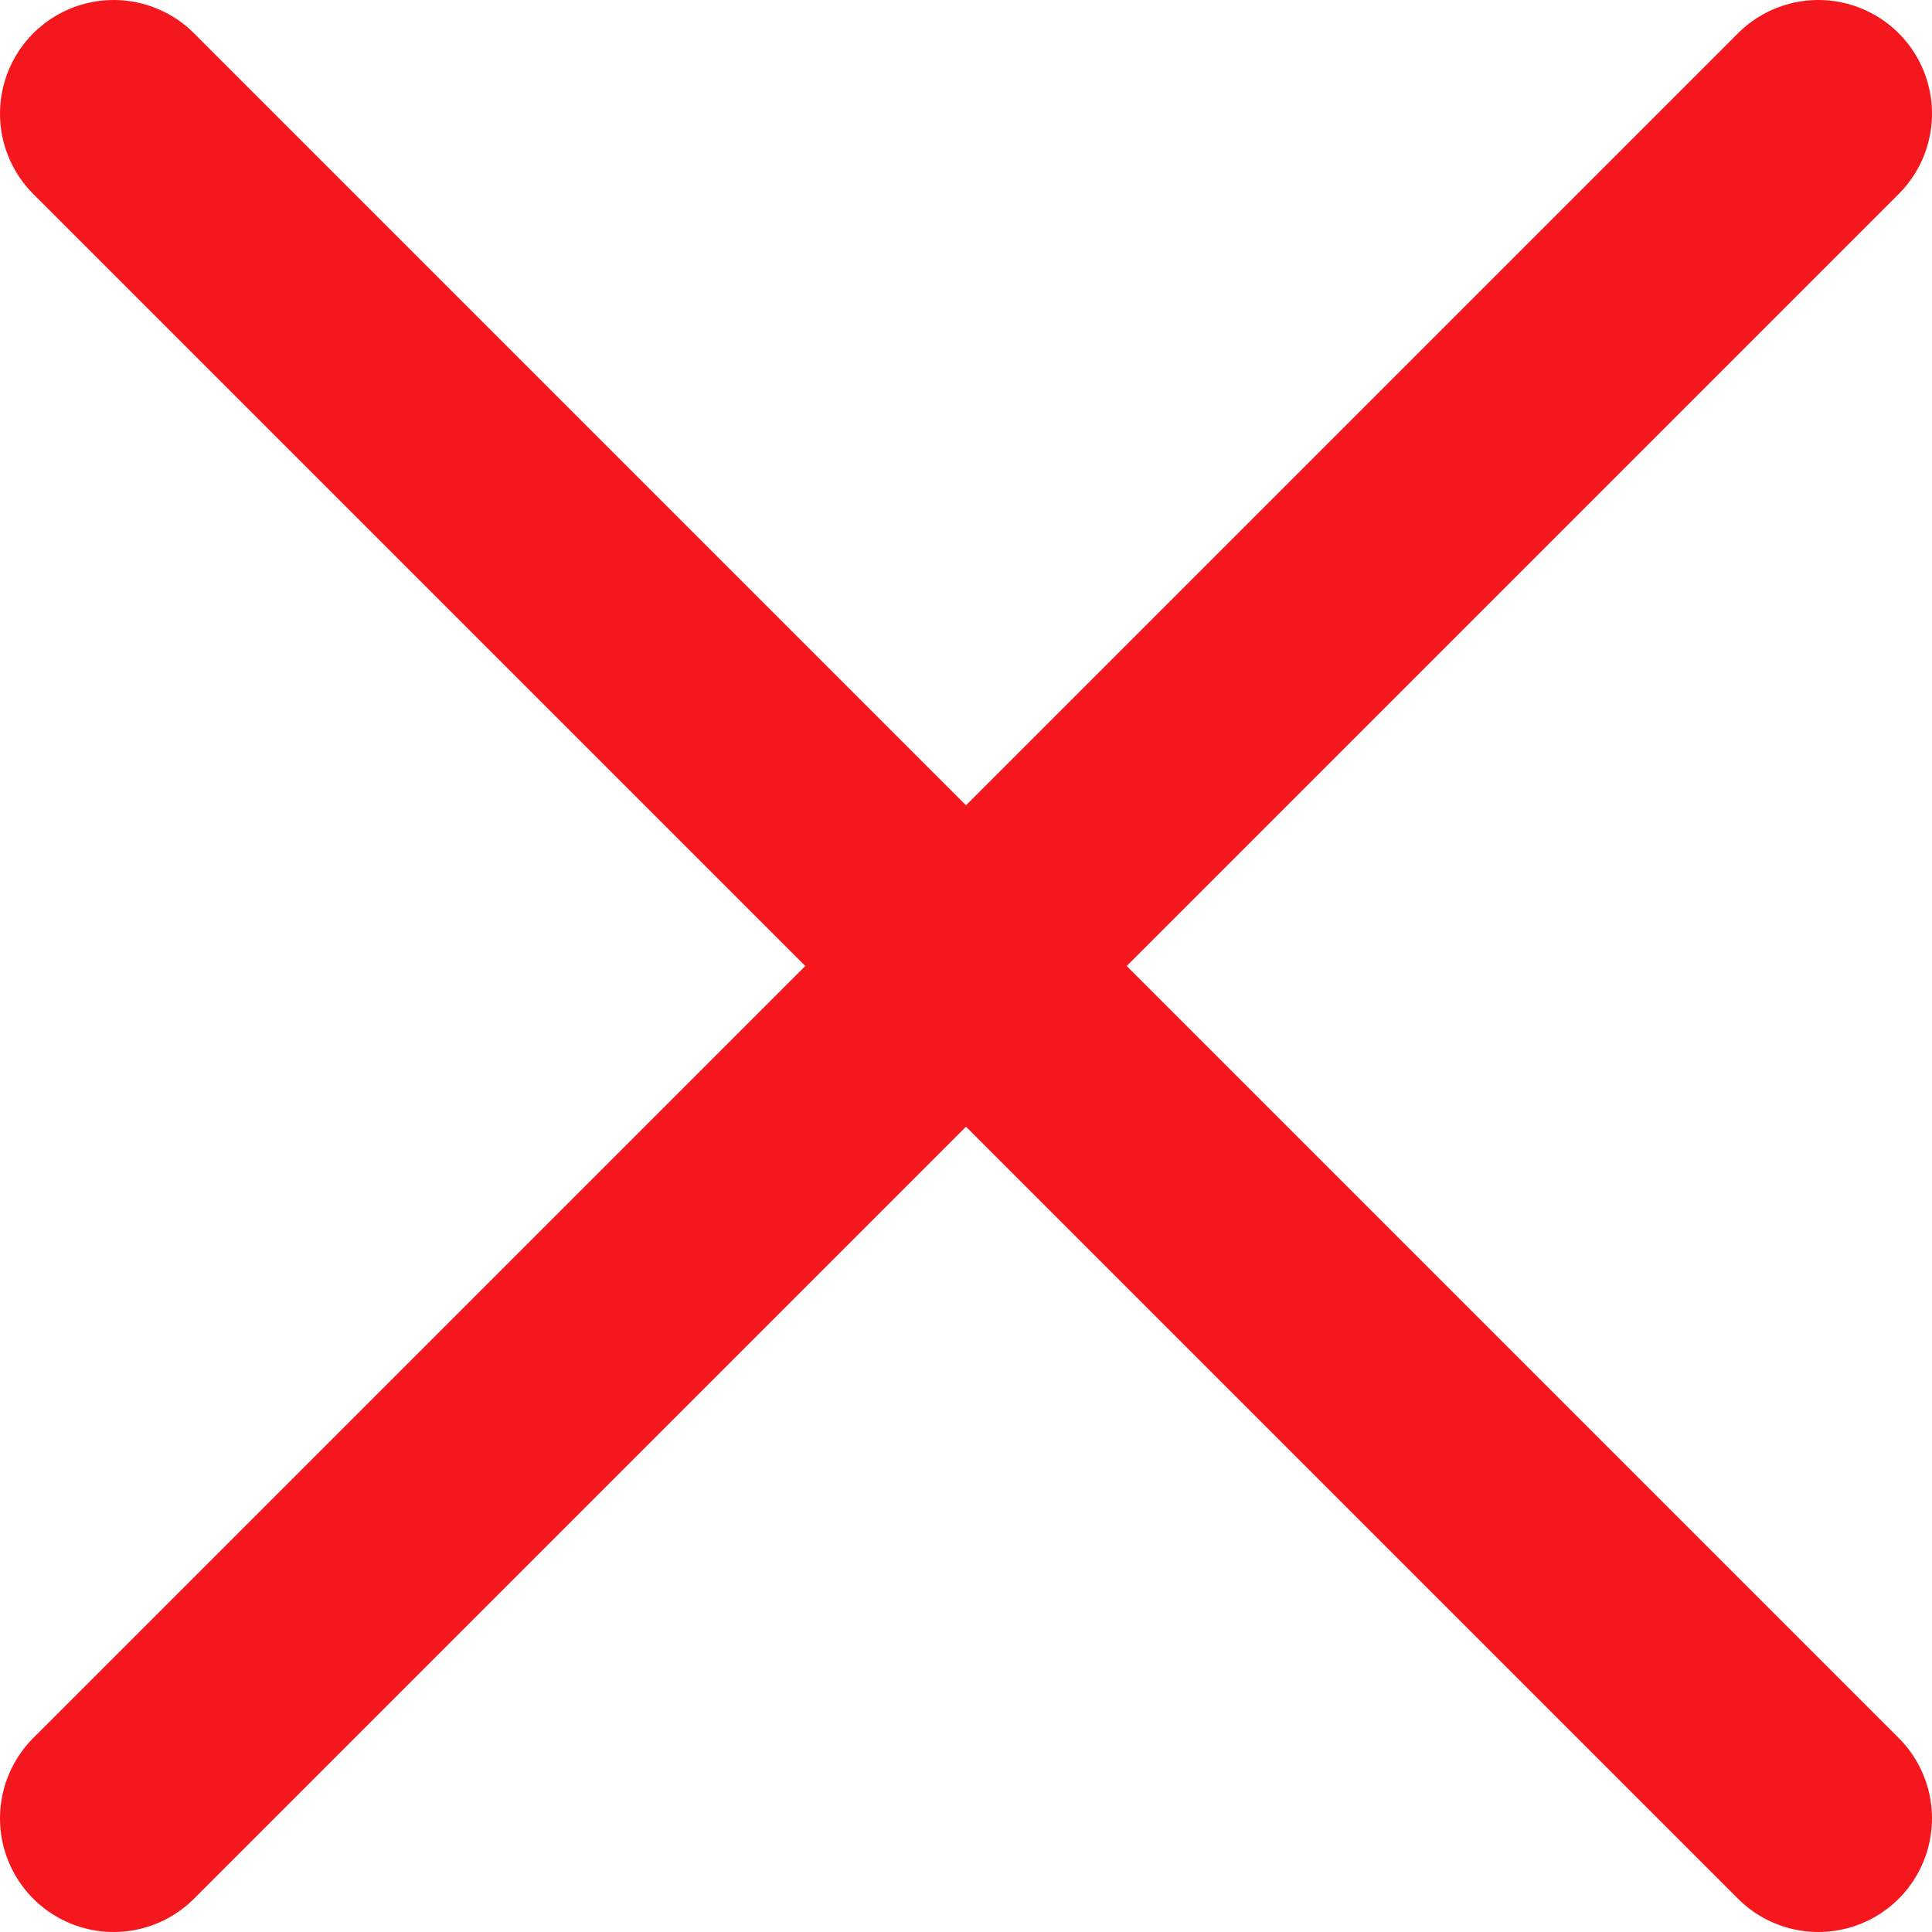 <svg width="17" height="17" viewBox="0 0 17 17" fill="none" xmlns="http://www.w3.org/2000/svg">
<g clip-path="url(#clip0_135_528)">
<path d="M1 1L8.5 8.5L1 16" stroke="#F4171E" stroke-width="2" stroke-miterlimit="10" stroke-linecap="round" stroke-linejoin="round"/>
<path d="M16 16L8.5 8.5L16 1" stroke="#F4171E" stroke-width="2" stroke-miterlimit="10" stroke-linecap="round" stroke-linejoin="round"/>
</g>
<defs>
<clipPath id="clip0_135_528">
<rect width="17" height="17" fill="white"/>
</clipPath>
</defs>
</svg>
